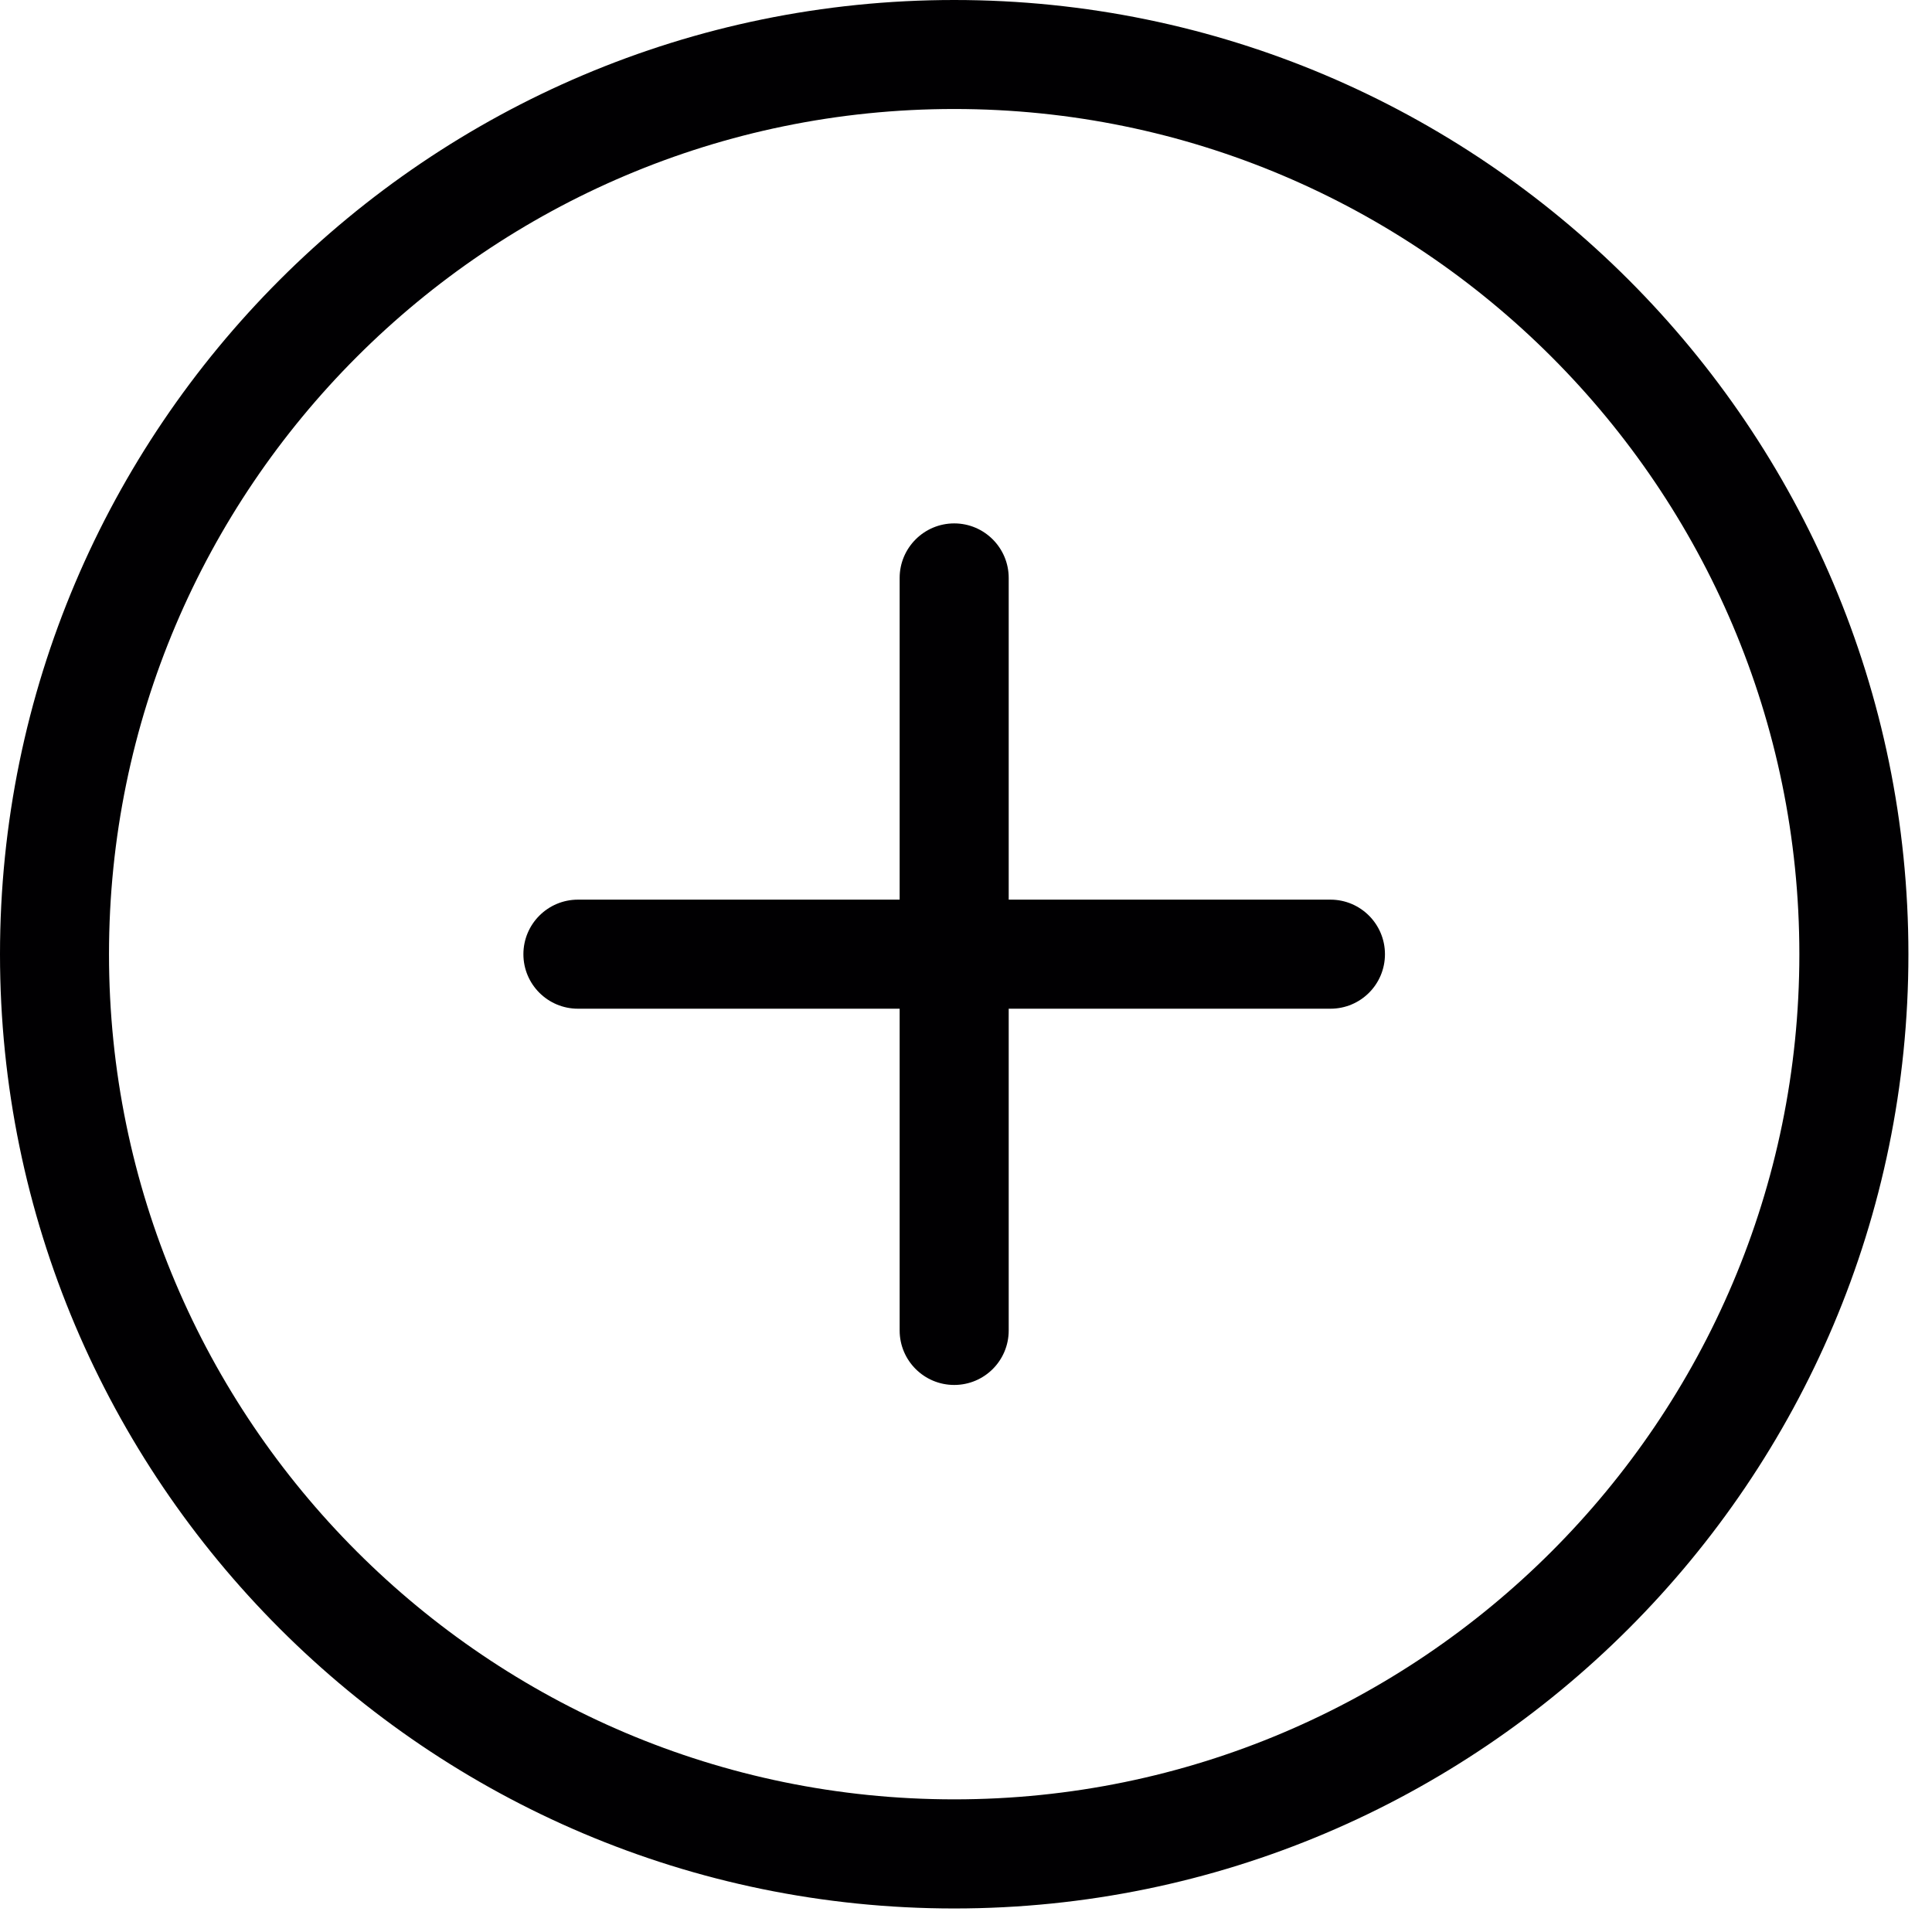 <svg width="67" height="67" viewBox="0 0 67 67" fill="none" xmlns="http://www.w3.org/2000/svg">
<path d="M33.091 66.184C14.844 66.184 0 51.338 0 33.091C0 14.844 14.844 0 33.091 0C51.338 0 66.182 14.844 66.182 33.091C66.184 51.338 51.338 66.184 33.091 66.184ZM33.091 3.78C16.928 3.78 3.78 16.93 3.78 33.091C3.78 49.252 16.928 62.4 33.091 62.4C49.252 62.4 62.4 49.252 62.4 33.091C62.4 16.93 49.252 3.78 33.091 3.78Z" fill="#010002"/>
<path d="M46.139 34.981H20.043C18.999 34.981 18.151 34.137 18.151 33.091C18.151 32.047 18.997 31.199 20.043 31.199H46.139C47.183 31.199 48.029 32.047 48.029 33.091C48.029 34.137 47.185 34.981 46.139 34.981Z" fill="#010002"/>
<path d="M33.091 48.029C32.047 48.029 31.199 47.183 31.199 46.139V20.043C31.199 18.999 32.047 18.151 33.091 18.151C34.135 18.151 34.981 18.999 34.981 20.043V46.139C34.981 47.185 34.137 48.029 33.091 48.029Z" fill="#010002"/>
</svg>
